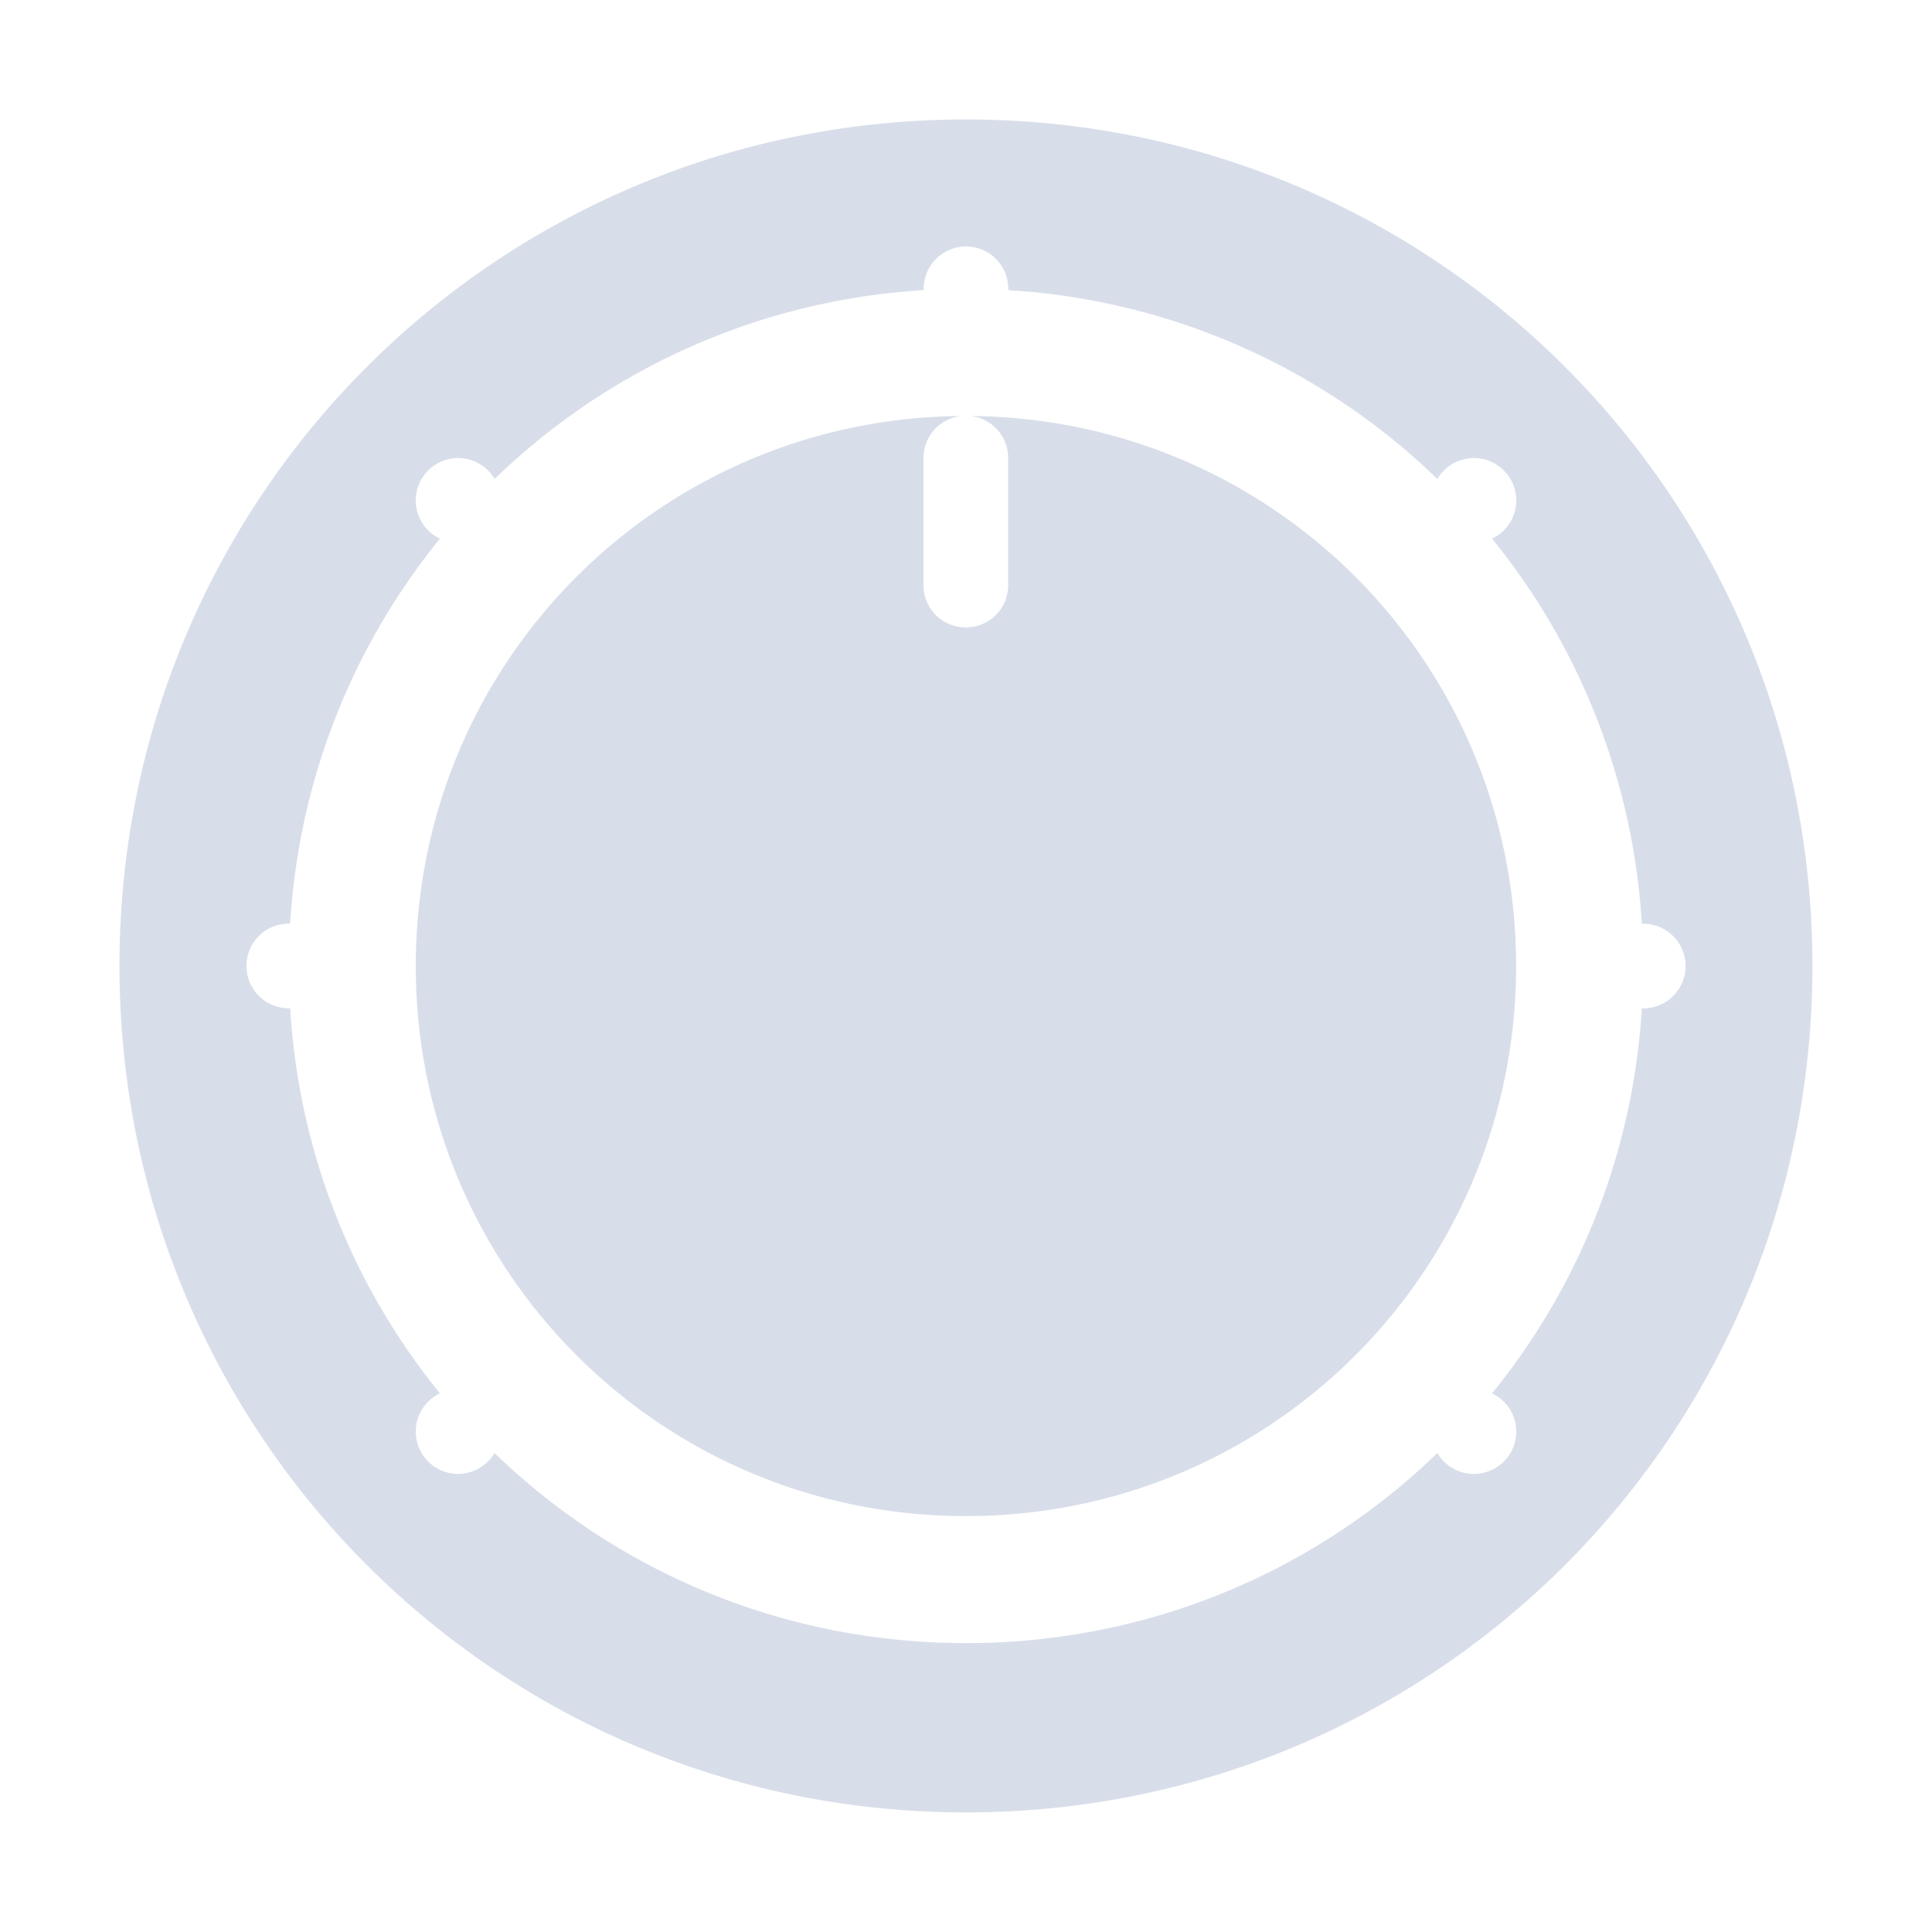 <?xml version='1.0' encoding='UTF-8'?>
<svg xmlns:inkscape="http://www.inkscape.org/namespaces/inkscape" xmlns:sodipodi="http://sodipodi.sourceforge.net/DTD/sodipodi-0.dtd" xmlns="http://www.w3.org/2000/svg" xmlns:svg="http://www.w3.org/2000/svg" xmlns:rdf="http://www.w3.org/1999/02/22-rdf-syntax-ns#" xmlns:cc="http://creativecommons.org/ns#" xmlns:dc="http://purl.org/dc/elements/1.1/" width="64" height="64" version="1.1" viewBox="0 0 16.933 16.933" id="svg7" sodipodi:docname="multimedia-volume-control.svg" inkscape:version="1.4.2 (ebf0e940d0, 2025-05-08)">
  <sodipodi:namedview id="namedview7" pagecolor="#9c4444" bordercolor="#000000" borderopacity="0.25" inkscape:showpageshadow="2" inkscape:pageopacity="0.0" inkscape:pagecheckerboard="0" inkscape:deskcolor="#d1d1d1" inkscape:zoom="6.15625" inkscape:cx="15.918782" inkscape:cy="29.725888" inkscape:window-width="2560" inkscape:window-height="1376" inkscape:window-x="0" inkscape:window-y="0" inkscape:window-maximized="1" inkscape:current-layer="svg7" showgrid="false"/>
  <defs id="defs2">
    <style id="current-color-scheme" type="text/css">.ColorScheme-Text {color:#d8dee9} .ColorScheme-Highlight {color:#3b4252}</style>
  </defs>
  <path id="rect10" d="m 8.466,1.047 c -4.11,0 -7.419,3.309 -7.419,7.419 0,4.11 3.309,7.419 7.419,7.419 4.11,0 7.419,-3.309 7.419,-7.419 0,-4.11 -3.309,-7.419 -7.419,-7.419 z m 0,1.113 a 0.371,0.371 0 0 1 0.371,0.371 0.371,0.371 0 0 1 0,0.012 c 1.461,0.089 2.777,0.702 3.761,1.655 A 0.371,0.371 0 0 1 12.918,4.015 a 0.371,0.371 0 0 1 0.371,0.371 0.371,0.371 0 0 1 -0.212,0.335 c 0.756,0.931 1.235,2.097 1.313,3.375 a 0.371,0.371 0 0 1 0.012,0 0.371,0.371 0 0 1 0.371,0.371 0.371,0.371 0 0 1 -0.371,0.371 0.371,0.371 0 0 1 -0.012,0 C 14.312,10.115 13.834,11.281 13.077,12.212 a 0.371,0.371 0 0 1 0.212,0.335 A 0.371,0.371 0 0 1 12.918,12.918 0.371,0.371 0 0 1 12.598,12.735 c -1.067,1.033 -2.523,1.666 -4.132,1.666 -1.609,0 -3.065,-0.634 -4.132,-1.666 A 0.371,0.371 0 0 1 4.015,12.918 0.371,0.371 0 0 1 3.644,12.547 0.371,0.371 0 0 1 3.856,12.212 C 3.099,11.281 2.621,10.115 2.543,8.837 a 0.371,0.371 0 0 1 -0.012,0 0.371,0.371 0 0 1 -0.371,-0.371 0.371,0.371 0 0 1 0.371,-0.371 0.371,0.371 0 0 1 0.012,0 C 2.621,6.818 3.099,5.652 3.856,4.721 A 0.371,0.371 0 0 1 3.644,4.386 0.371,0.371 0 0 1 4.015,4.015 0.371,0.371 0 0 1 4.335,4.198 C 5.319,3.245 6.634,2.632 8.096,2.543 a 0.371,0.371 0 0 1 0,-0.012 A 0.371,0.371 0 0 1 8.466,2.16 Z M 8.427,3.646 c -2.653,0.021 -4.783,2.162 -4.783,4.82 0,2.672 2.151,4.822 4.822,4.822 2.672,0 4.822,-2.151 4.822,-4.822 0,-2.658 -2.13,-4.799 -4.783,-4.82 0.187,0.02 0.331,0.177 0.331,0.369 V 5.128 c 0,0.206 -0.165,0.371 -0.371,0.371 -0.206,0 -0.371,-0.165 -0.371,-0.371 V 4.015 c 0,-0.192 0.144,-0.349 0.331,-0.369 z" class="ColorScheme-Text" style="fill:currentColor;fill-opacity:1;stroke-width:0.371"/>
</svg>
